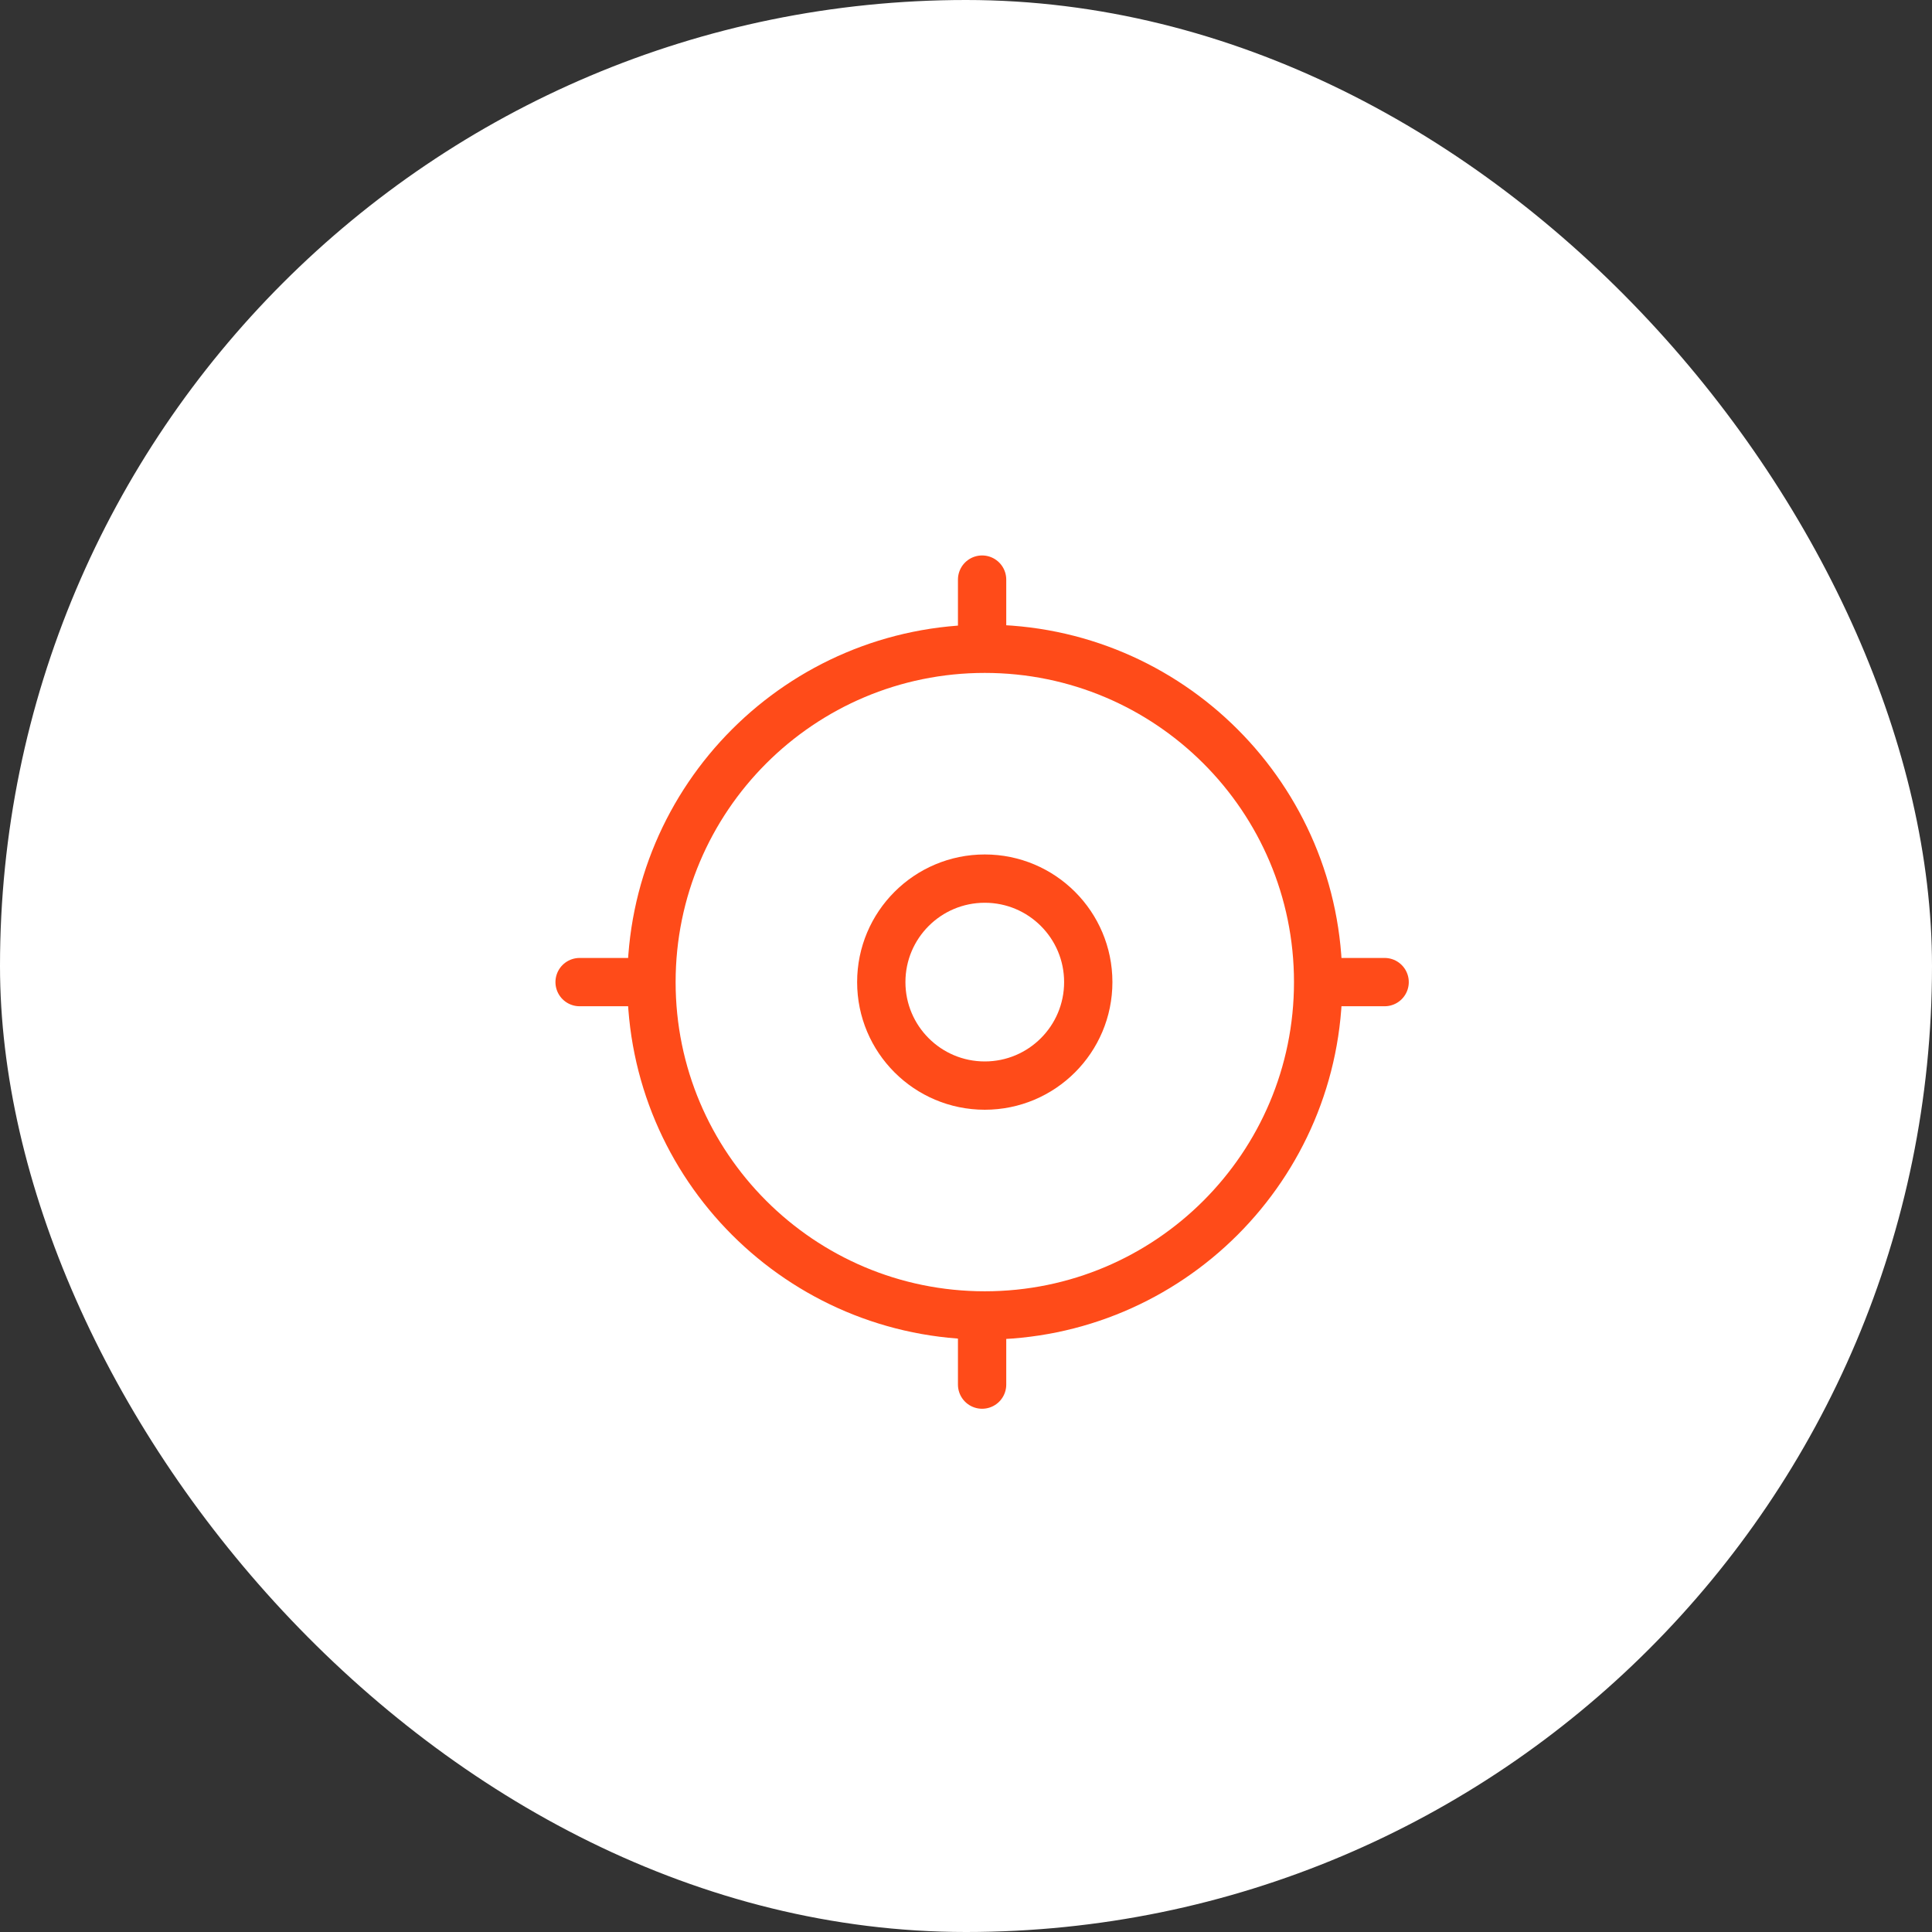 <svg width="60" height="60" viewBox="0 0 60 60" fill="none" xmlns="http://www.w3.org/2000/svg">
<rect x="0" y="0" width="60" height="60" fill="#333333" stroke="none"/>
<rect width="60" height="60" rx="30" fill="white"/>
<path d="M30.584 40.852C36.301 40.852 40.936 36.217 40.936 30.5C40.936 24.783 36.301 20.148 30.584 20.148C24.867 20.148 20.232 24.783 20.232 30.5C20.232 36.217 24.867 40.852 30.584 40.852Z" stroke="#FF4B19" stroke-width="1.5" stroke-miterlimit="10" stroke-linecap="round" stroke-linejoin="round"/>
<path d="M30.583 33.714C32.358 33.714 33.797 32.275 33.797 30.5C33.797 28.725 32.358 27.286 30.583 27.286C28.808 27.286 27.369 28.725 27.369 30.5C27.369 32.275 28.808 33.714 30.583 33.714Z" stroke="#FF4B19" stroke-width="1.5" stroke-miterlimit="10" stroke-linecap="round" stroke-linejoin="round"/>
<path d="M30.5 18V19.786" stroke="#FF4B19" stroke-width="1.5" stroke-miterlimit="10" stroke-linecap="round" stroke-linejoin="round"/>
<path d="M30.5 41.214V43" stroke="#FF4B19" stroke-width="1.5" stroke-miterlimit="10" stroke-linecap="round" stroke-linejoin="round"/>
<path d="M18 30.5H19.786" stroke="#FF4B19" stroke-width="1.5" stroke-miterlimit="10" stroke-linecap="round" stroke-linejoin="round"/>
<path d="M41.215 30.5H43.001" stroke="#FF4B19" stroke-width="1.5" stroke-miterlimit="10" stroke-linecap="round" stroke-linejoin="round"/>
</svg>
